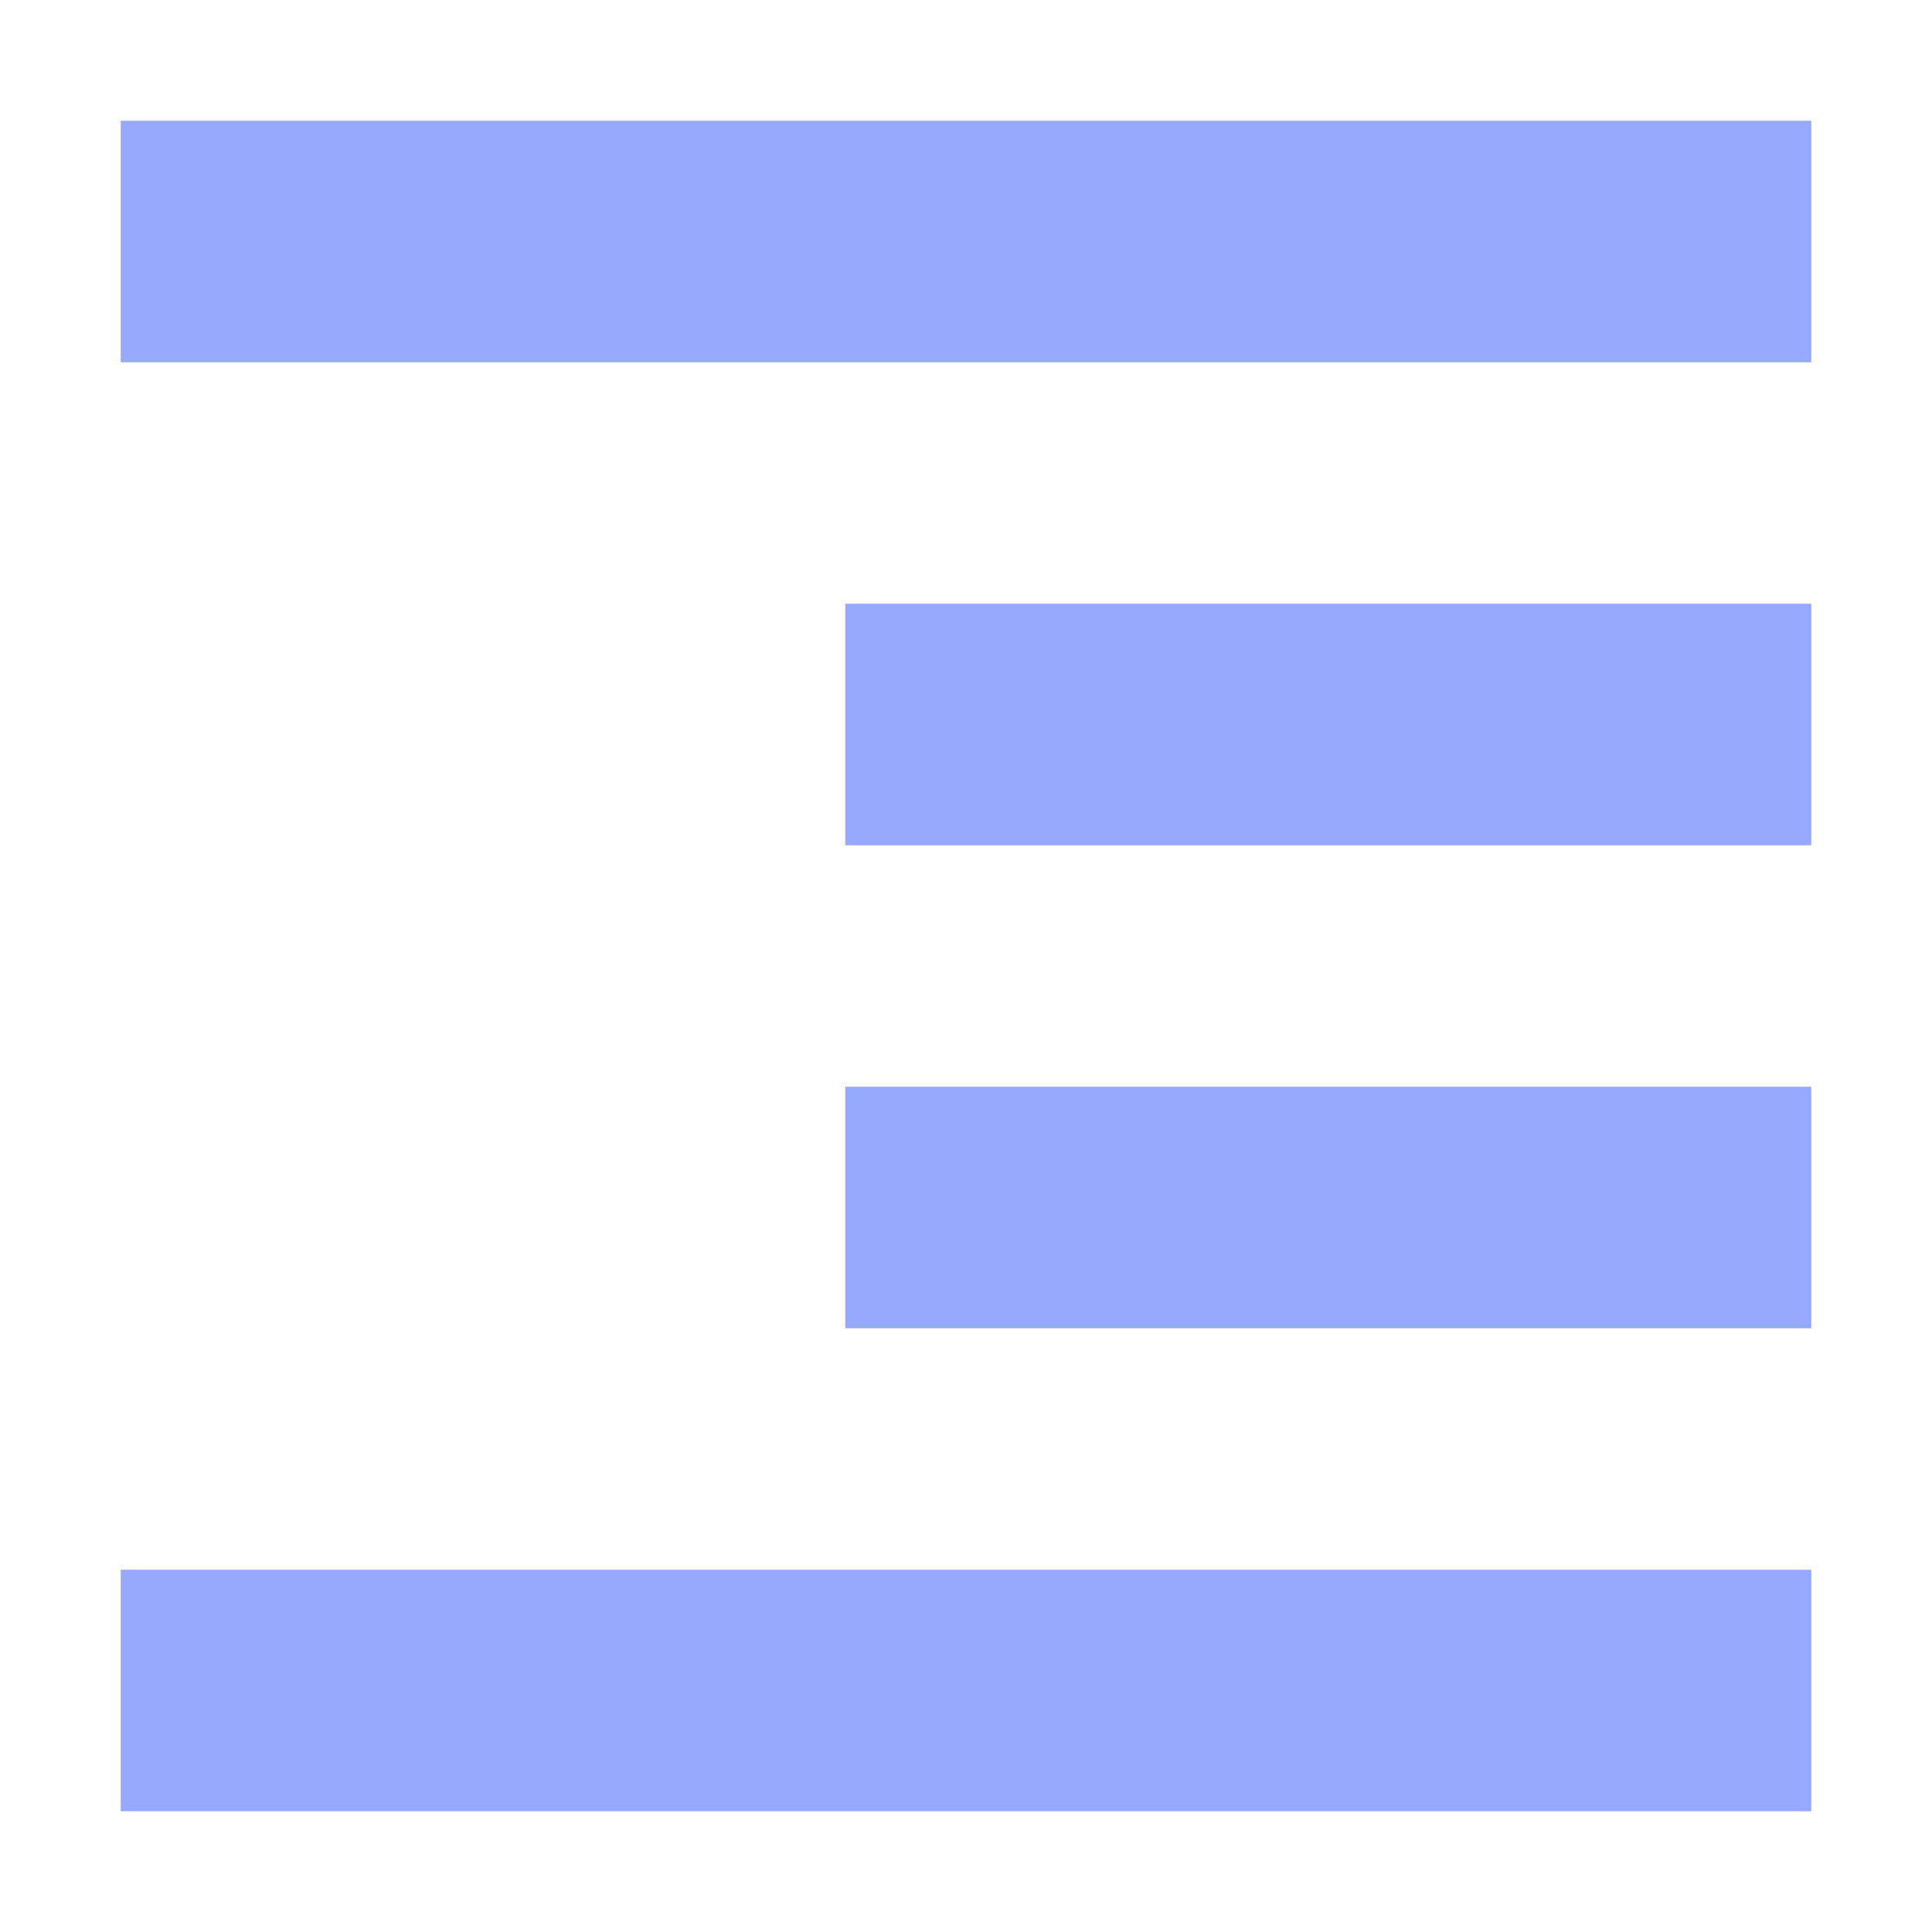 <svg xmlns="http://www.w3.org/2000/svg" width="16" height="16" version="1.1">
 <path style="fill:#97a8ff" d="M 15,1 V 3 H 1 V 1 Z M 15,5 V 7 H 7 V 5 Z M 15,9 V 11 H 7 V 9 Z M 15,13 V 15 H 1 V 13 Z"/>
</svg>
